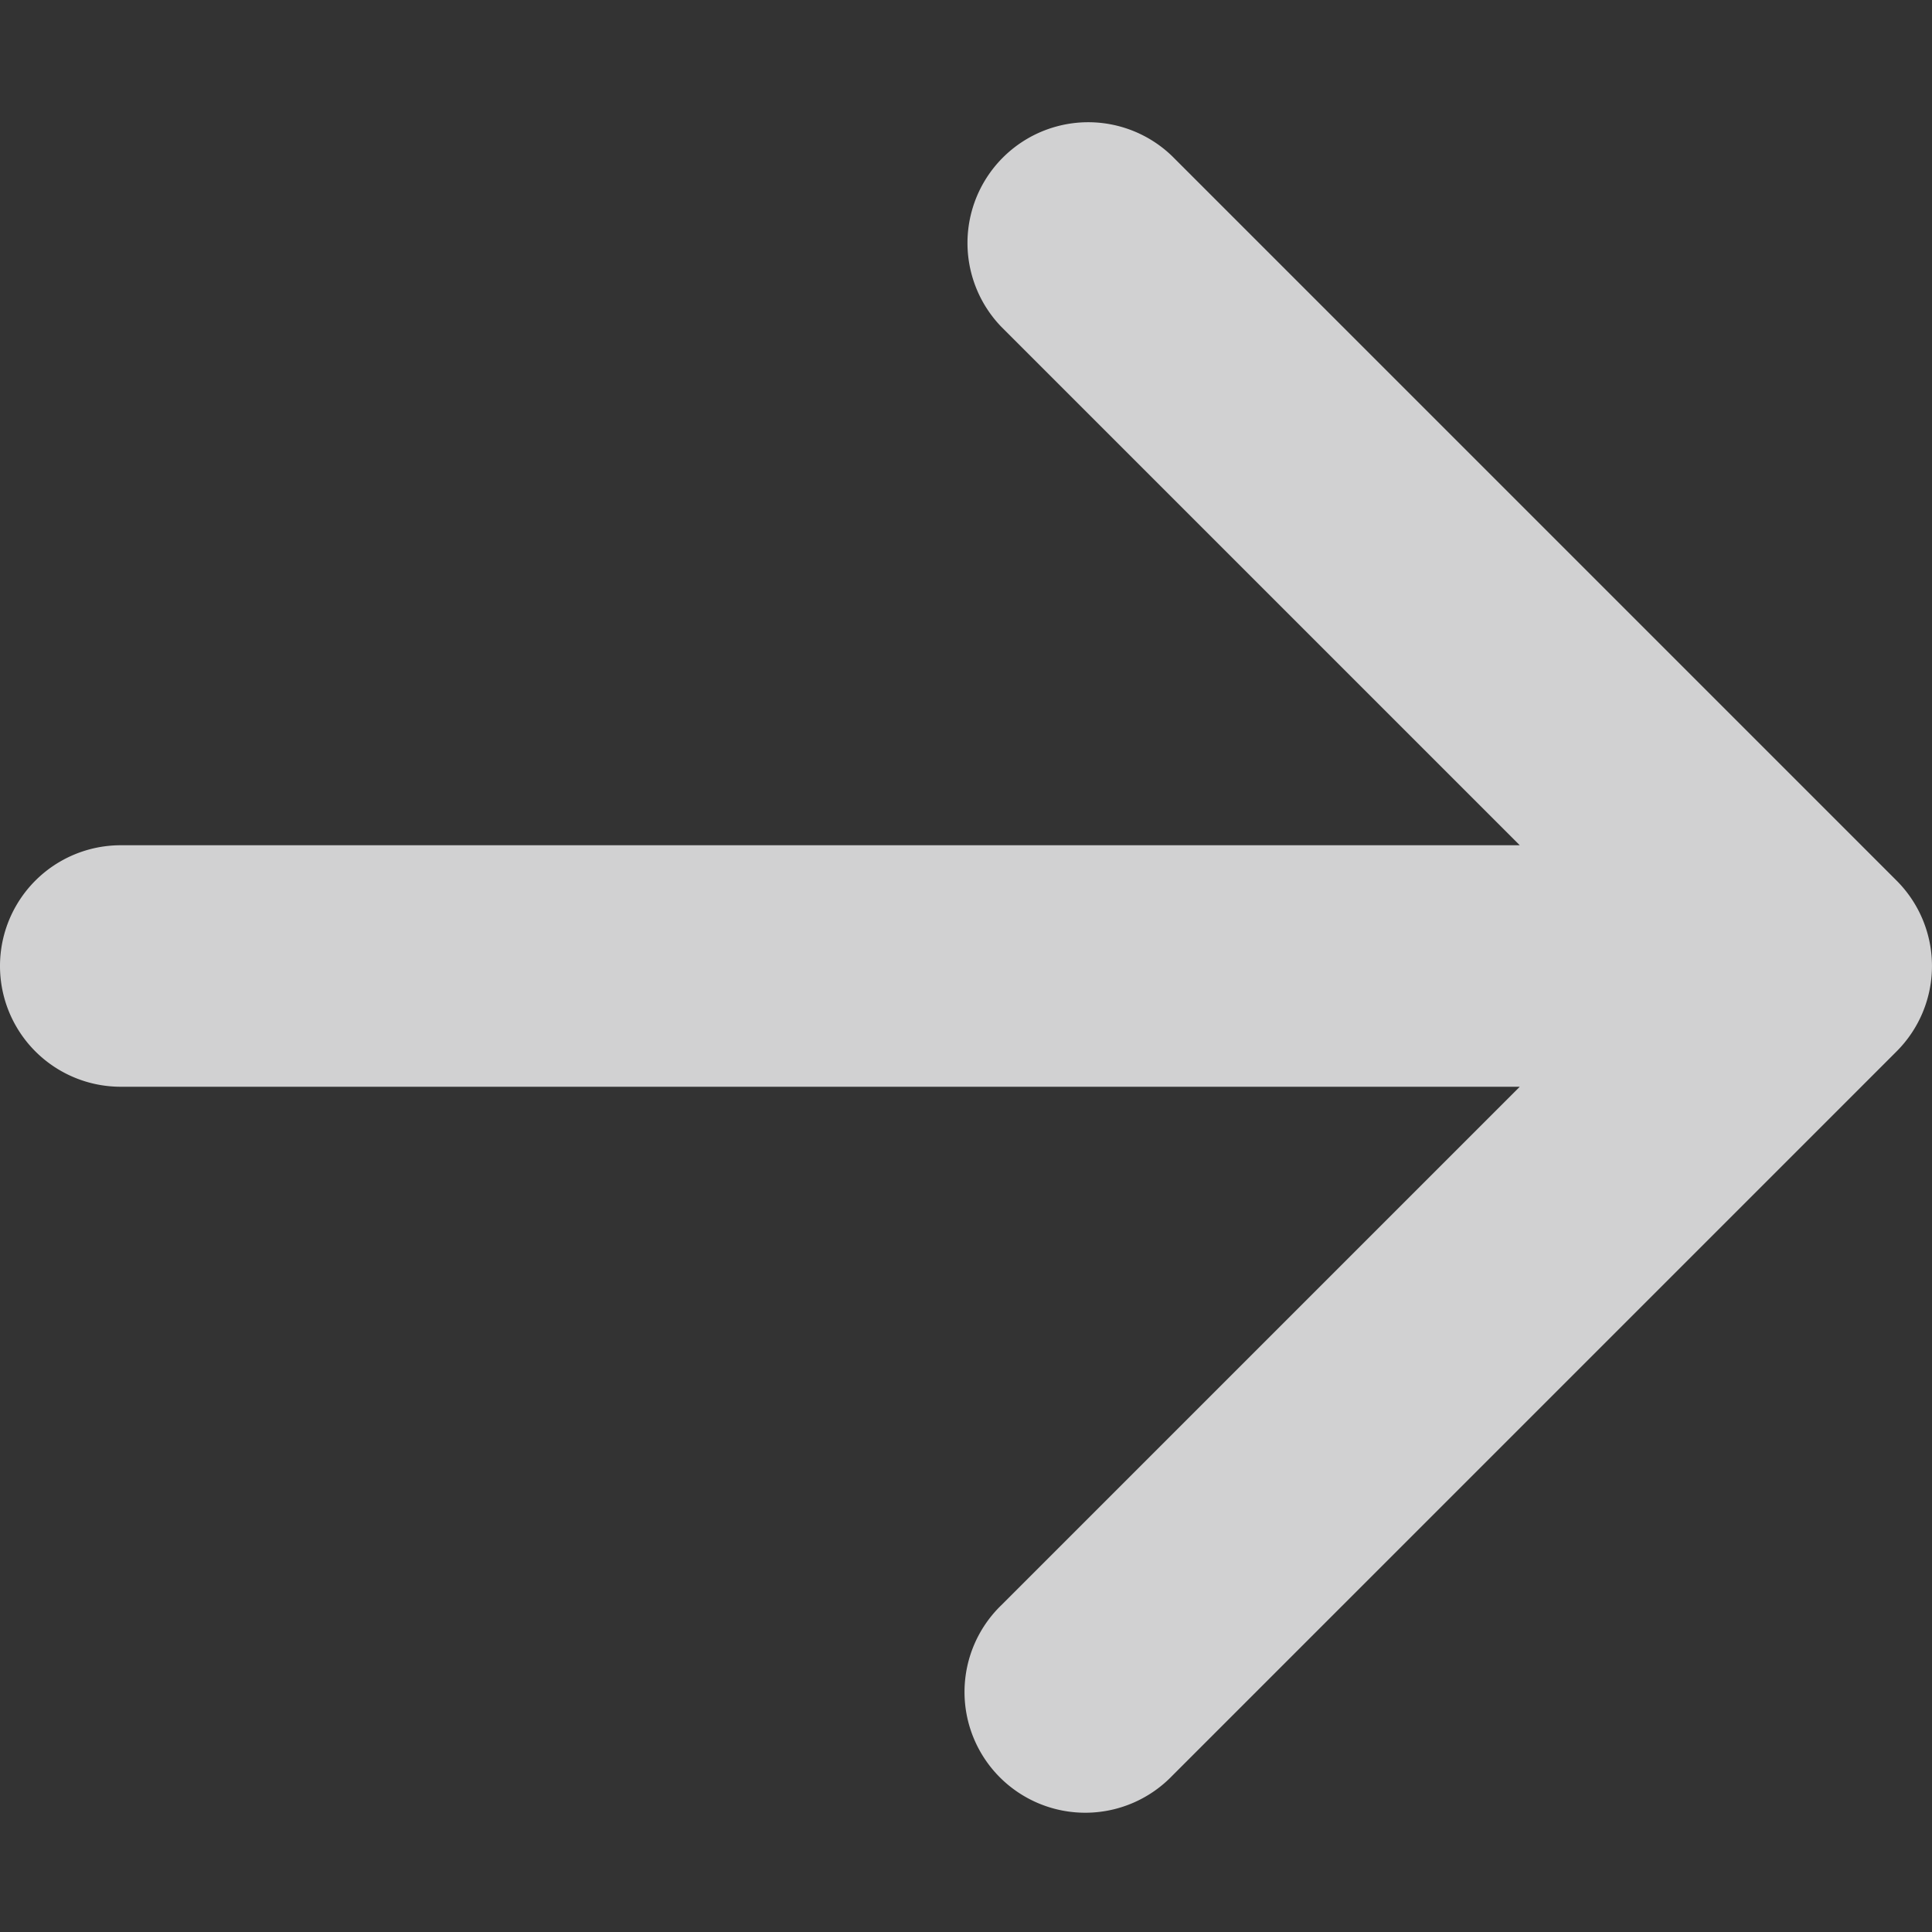 <!-- This Source Code Form is subject to the terms of the Mozilla Public
   - License, v. 2.0. If a copy of the MPL was not distributed with this
   - file, You can obtain one at http://mozilla.org/MPL/2.0/. -->
<svg xmlns="http://www.w3.org/2000/svg" width="16" height="16" viewBox="0 0 16 16">
    <rect x="0" y="0" width="16" height="16" fill="#333333" stroke="none"/>
    <path fill="rgba(249, 249, 250, .8)"
          d="M15.707 7.293l-6-6a1 1 0 0 0-1.414 1.414L12.586 7H1a1 1 0 0 0 0 2h11.586l-4.293 4.293a1 1 0 1 0 1.414 1.414l6-6a1 1 0 0 0 0-1.414z"/>
</svg>